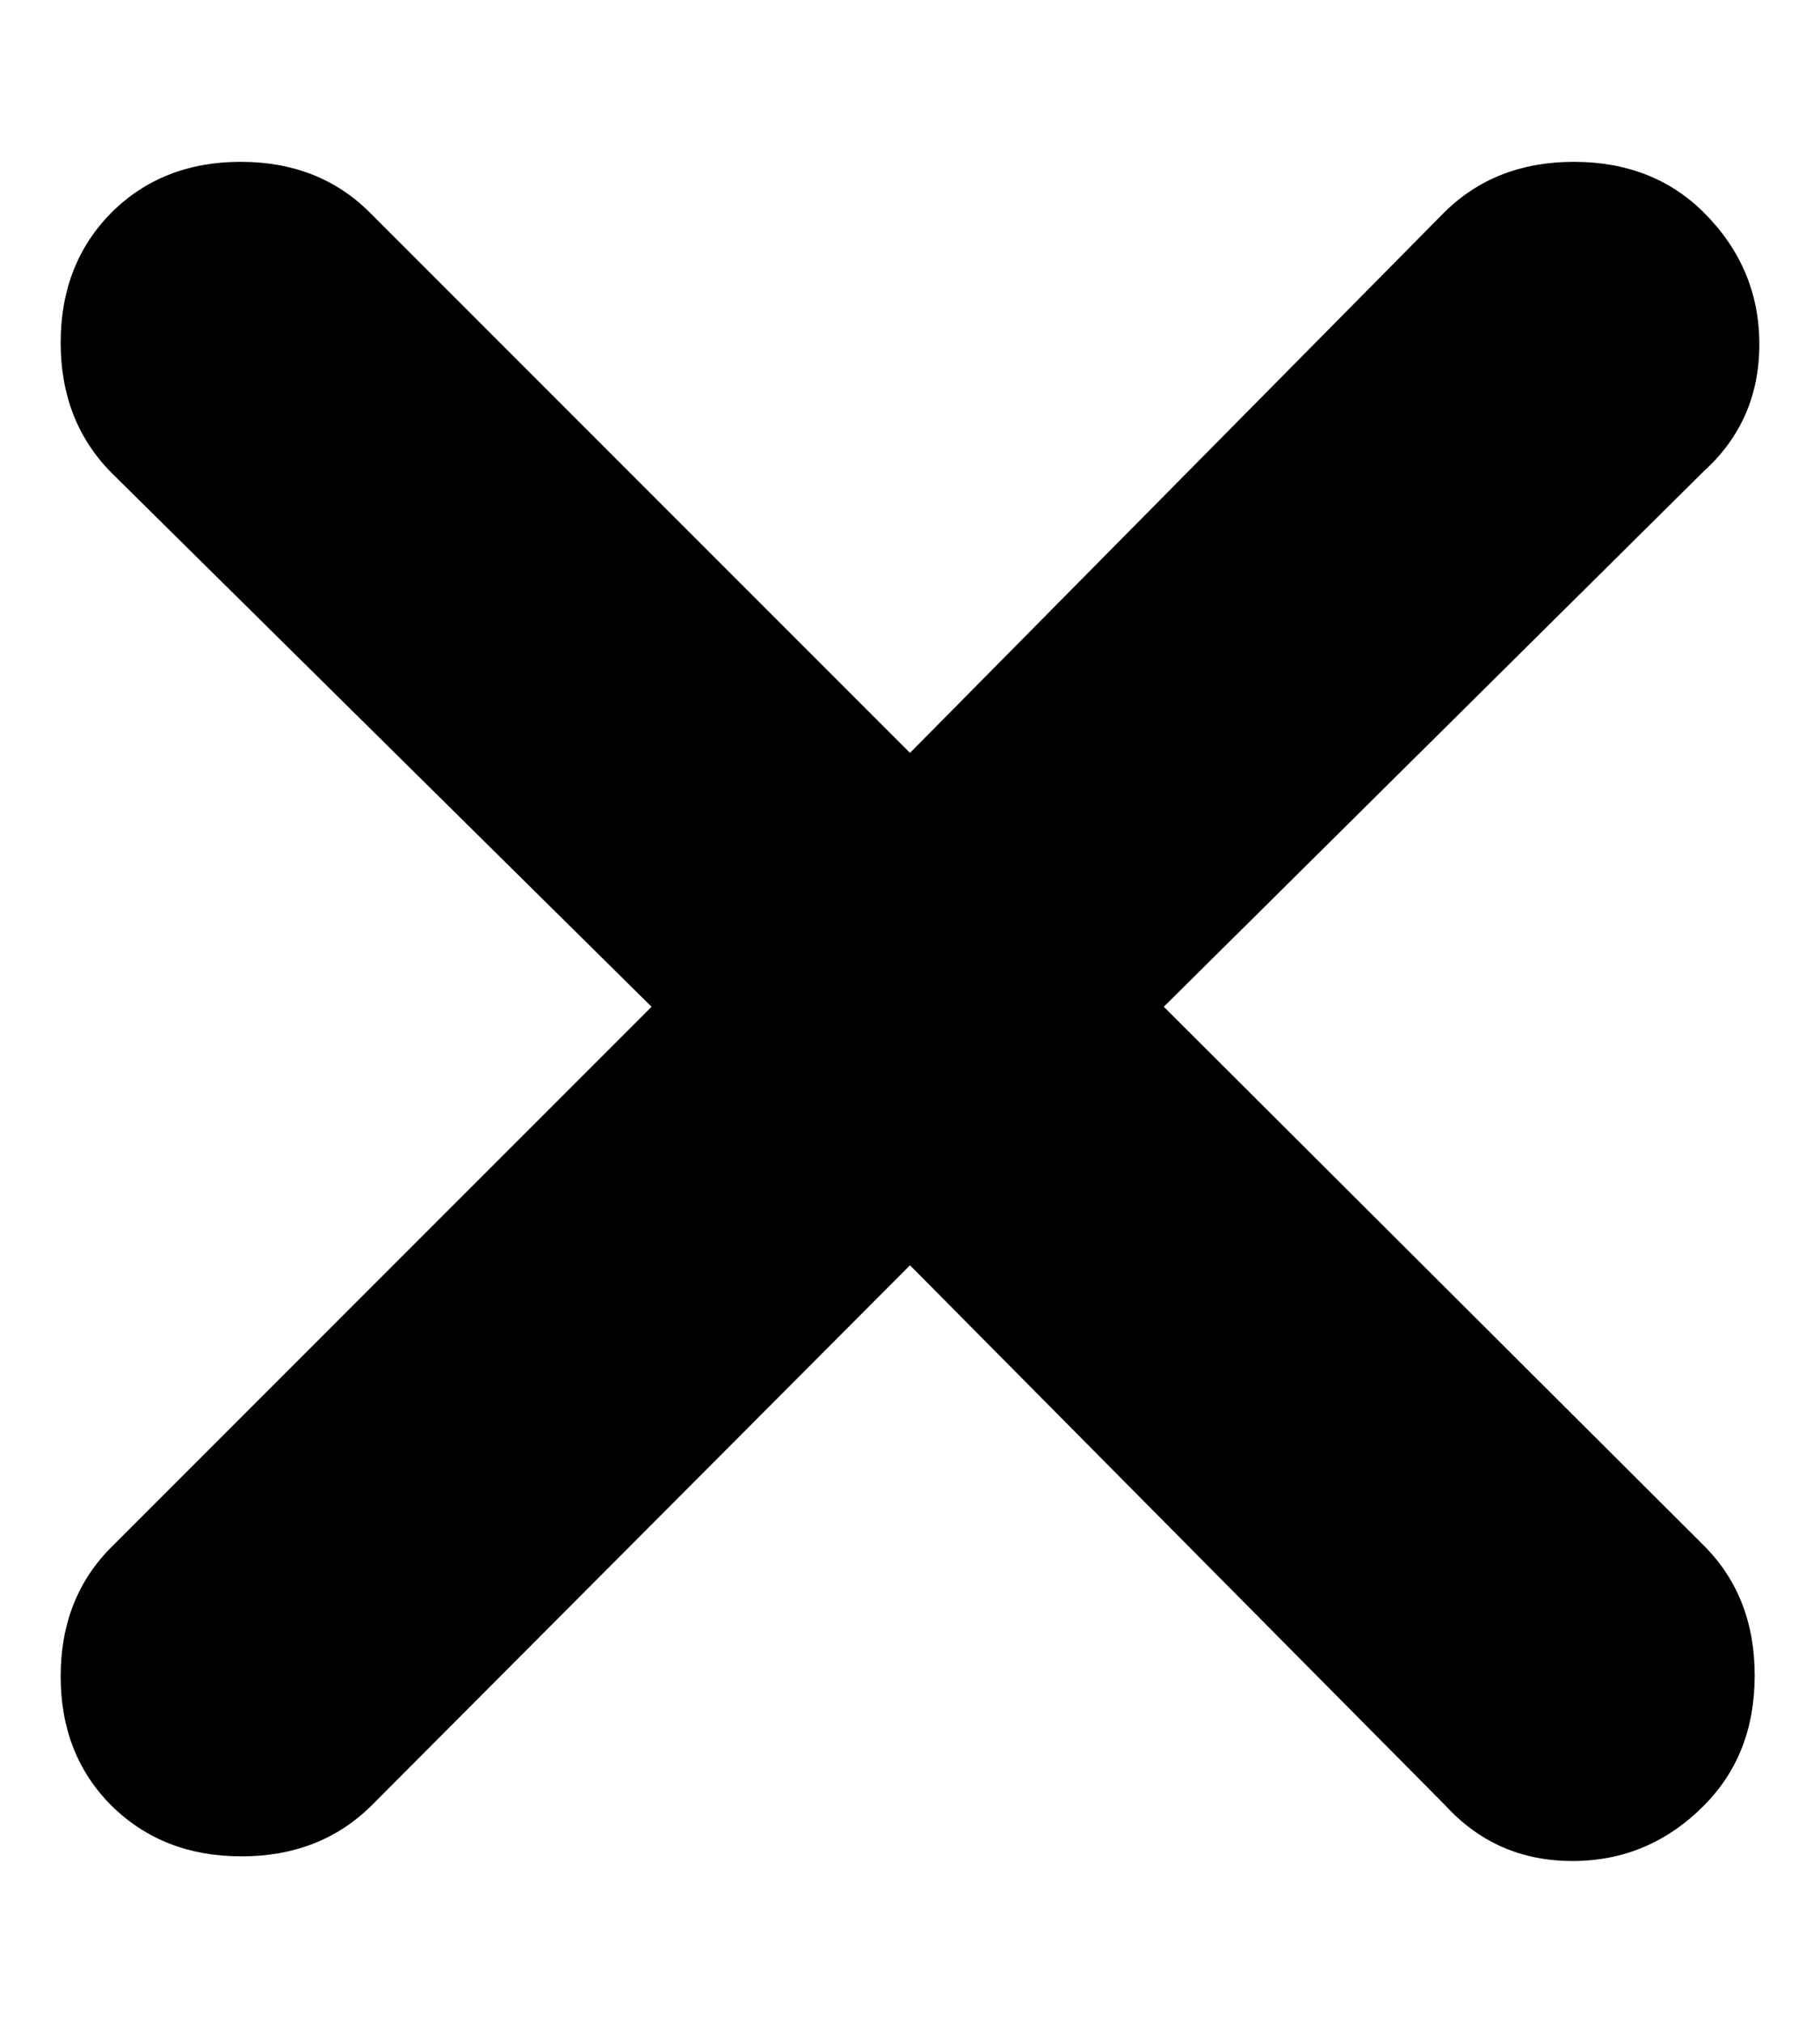 <svg width="9" height="10" viewBox="0 0 9 10" fill="none" xmlns="http://www.w3.org/2000/svg">
    <path d="M4.5 6.255L1.837 8.926C1.668 9.093 1.454 9.177 1.194 9.177C0.934 9.177 0.72 9.093 0.551 8.926C0.384 8.759 0.3 8.546 0.3 8.287C0.3 8.028 0.384 7.815 0.551 7.648L3.222 4.977L0.551 2.337C0.384 2.168 0.3 1.954 0.3 1.694C0.3 1.434 0.384 1.22 0.551 1.051C0.719 0.884 0.932 0.8 1.19 0.8C1.449 0.8 1.662 0.884 1.829 1.051L4.5 3.722L7.141 1.051C7.309 0.884 7.523 0.8 7.783 0.8C8.043 0.8 8.258 0.884 8.426 1.051C8.609 1.234 8.7 1.451 8.7 1.702C8.7 1.953 8.609 2.163 8.426 2.329L5.755 4.977L8.426 7.641C8.594 7.809 8.677 8.023 8.677 8.283C8.677 8.543 8.594 8.757 8.426 8.926C8.244 9.109 8.027 9.2 7.776 9.2C7.525 9.2 7.316 9.109 7.148 8.926L4.5 6.255Z" fill="black"/>
</svg>
